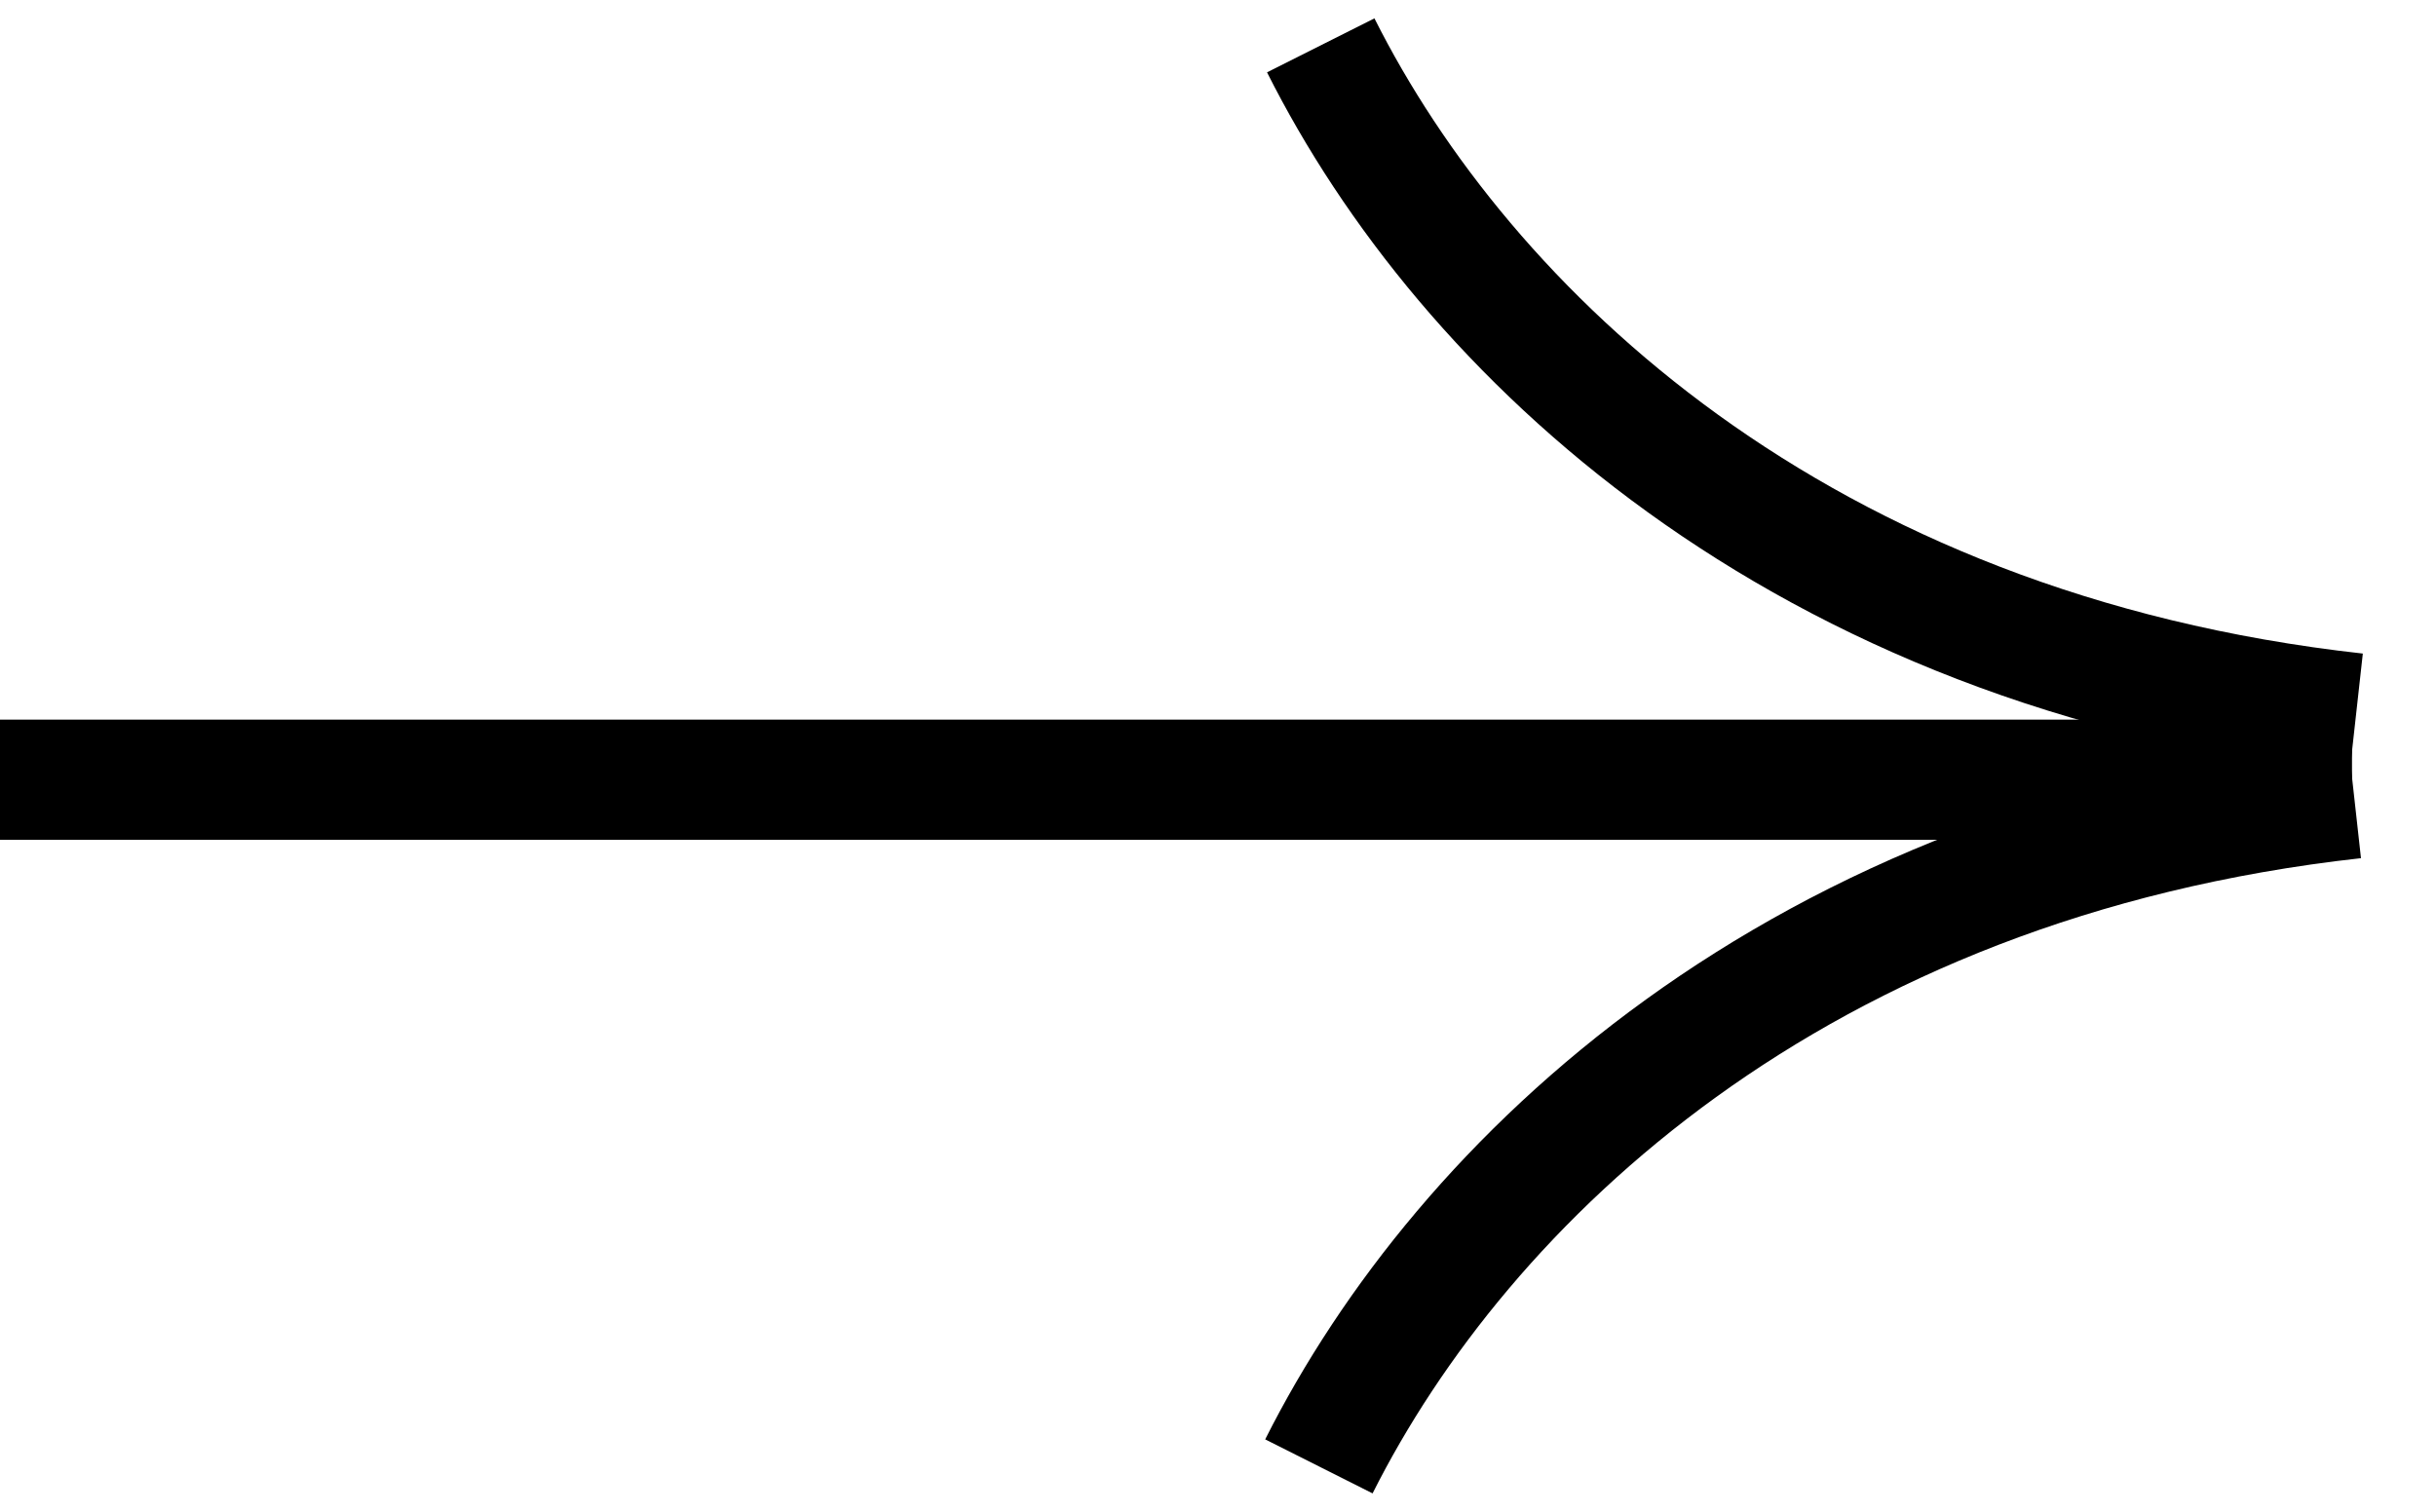 <svg width="29" height="18" viewBox="0 0 29 18" fill="none" xmlns="http://www.w3.org/2000/svg">
<line x1="-6.2572e-08" y1="9.284" x2="28" y2="9.284" stroke="black" stroke-width="1.431"/>
<path d="M15.723 0.54C17.437 3.949 21.396 7.755 28.05 8.493" stroke="black" stroke-width="1.431"/>
<path d="M15.701 17.46C17.416 14.051 21.374 10.245 28.028 9.507" stroke="black" stroke-width="1.431"/>
</svg>
